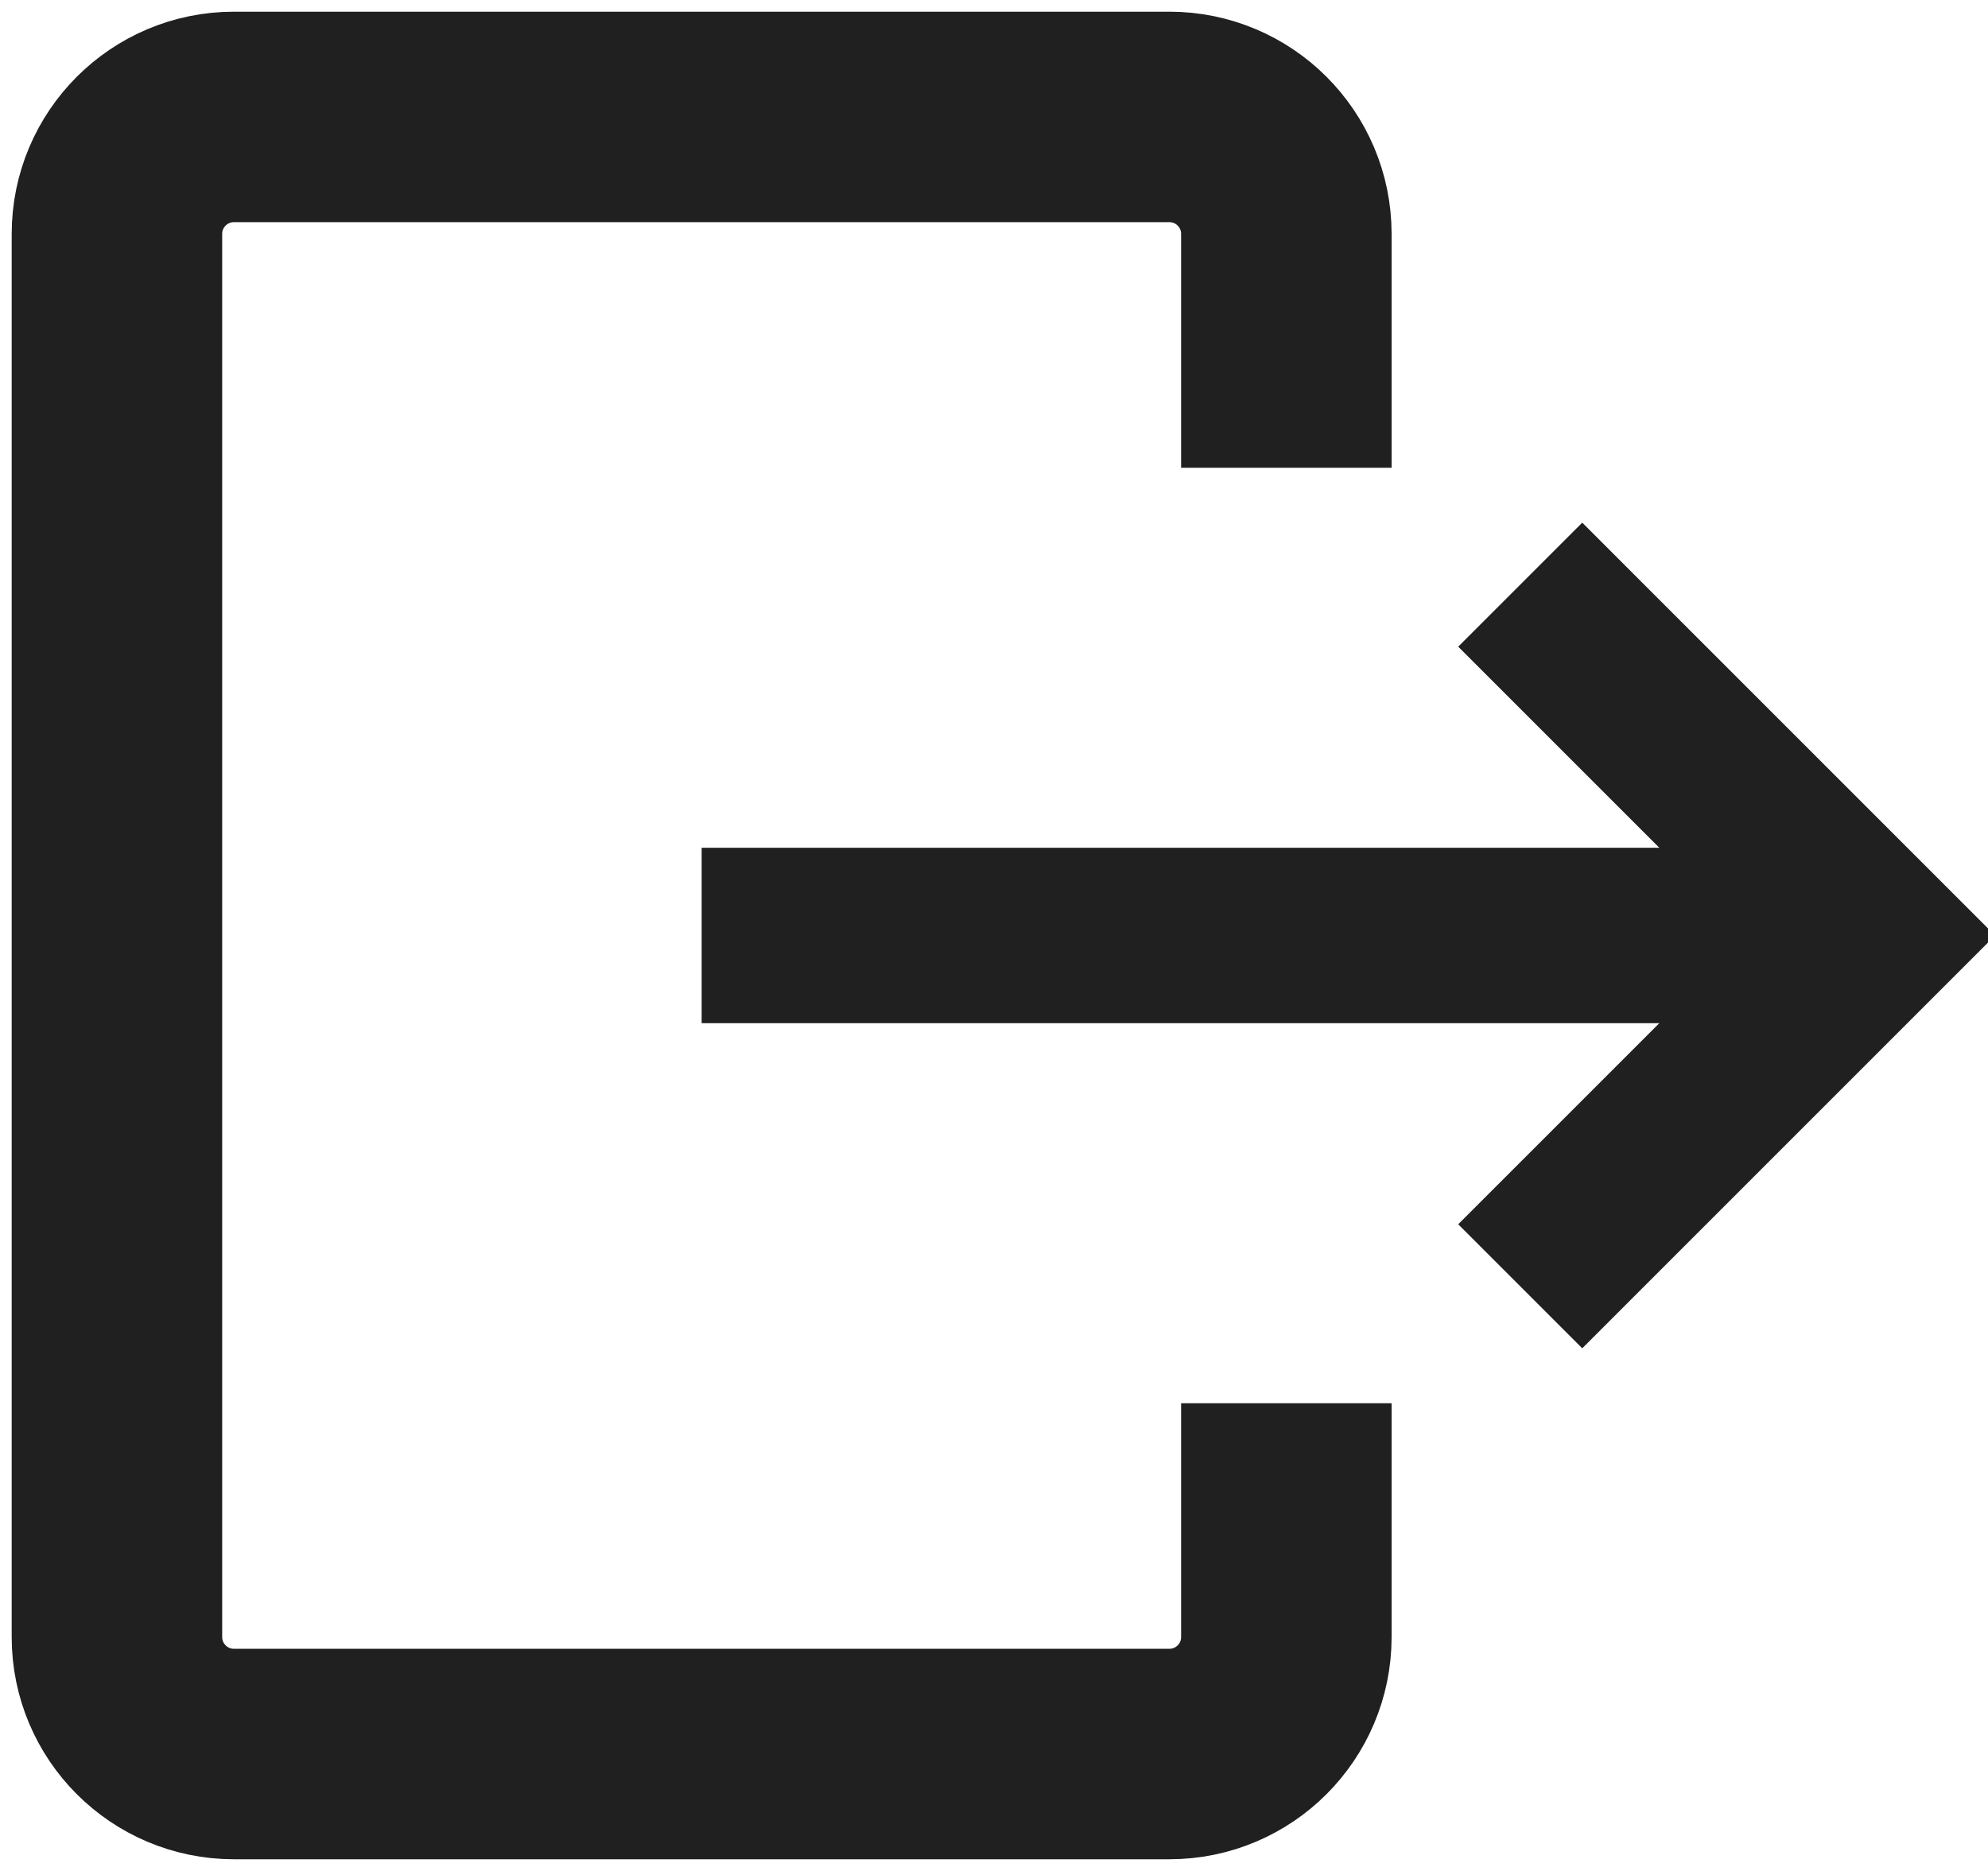 <svg width="17" height="16" viewBox="0 0 17 16" fill="none" xmlns="http://www.w3.org/2000/svg">
<g>
<path d="M11 4L11 2C11 1.448 10.552 1 10 1L2 1C1.448 1 1 1.448 1 2L1 14C1 14.552 1.448 15 2 15L10 15C10.552 15 11 14.552 11 14L11 12" stroke="#202020" stroke-width="1.8" stroke-linejoin="round"/>
<path d="M13 5L16 8L13 11" stroke="#202020" stroke-width="1.5"/>
<path d="M16 8L6 8" stroke="#202020" stroke-width="1.5"/>
</g>
<defs>
<clipPath id="clip0">
<rect width="17" height="16" fill="white"/>
</clipPath>
</defs>
</svg>
